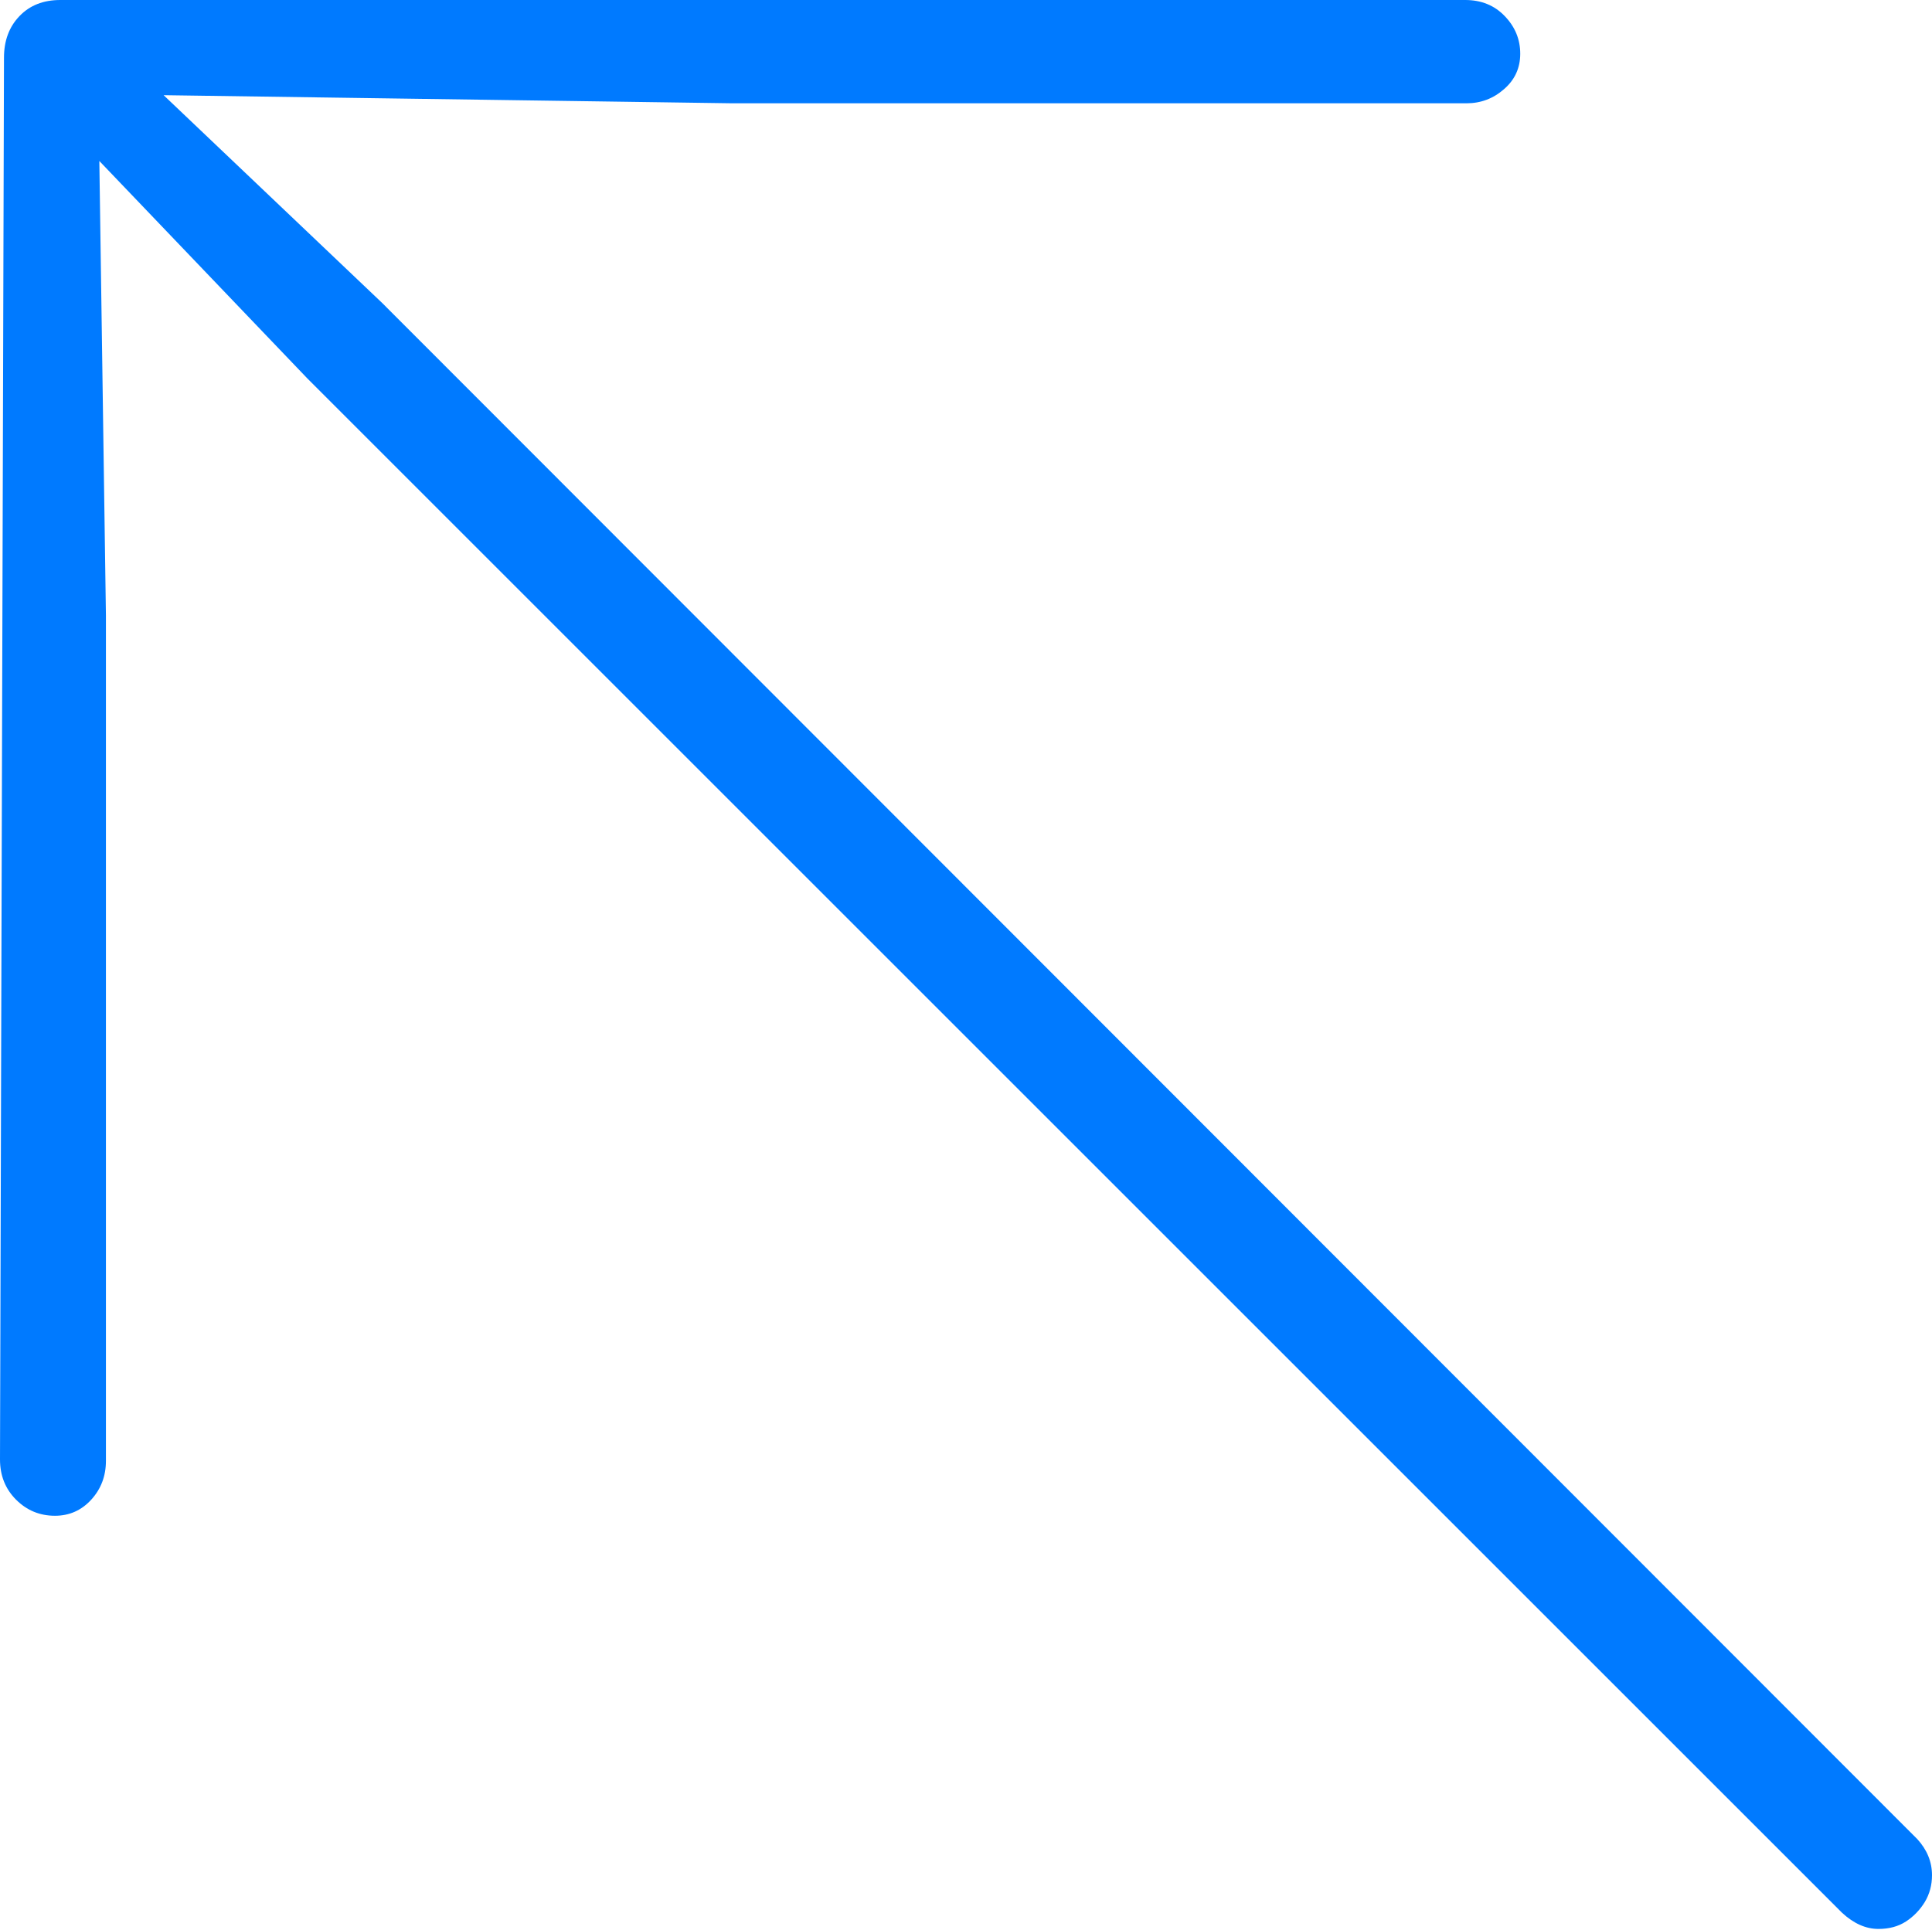 <?xml version="1.0" encoding="UTF-8"?>
<!--Generator: Apple Native CoreSVG 175-->
<!DOCTYPE svg
PUBLIC "-//W3C//DTD SVG 1.1//EN"
       "http://www.w3.org/Graphics/SVG/1.1/DTD/svg11.dtd">
<svg version="1.1" xmlns="http://www.w3.org/2000/svg" xmlns:xlink="http://www.w3.org/1999/xlink" width="14.062" height="14.053">
 <g>
  <rect height="14.053" opacity="0" width="14.062" x="0" y="0"/>
  <path d="M0 10.625Q0 10.801 0.117 10.918Q0.234 11.035 0.4 11.035Q0.557 11.035 0.664 10.918Q0.771 10.801 0.771 10.635L0.771 4.482L0.723 1.172L2.236 2.754L13.408 13.926Q13.535 14.043 13.672 14.043Q13.789 14.043 13.872 13.989Q13.955 13.935 14.009 13.848Q14.062 13.76 14.062 13.652Q14.062 13.506 13.955 13.389L2.783 2.207L1.191 0.693L5.332 0.752L10.674 0.752Q10.83 0.752 10.947 0.649Q11.065 0.547 11.065 0.391Q11.065 0.234 10.952 0.117Q10.84 0 10.664 0L0.439 0Q0.254 0 0.142 0.117Q0.029 0.234 0.029 0.42Z" fill="#007aff"/>
 </g>
</svg>
